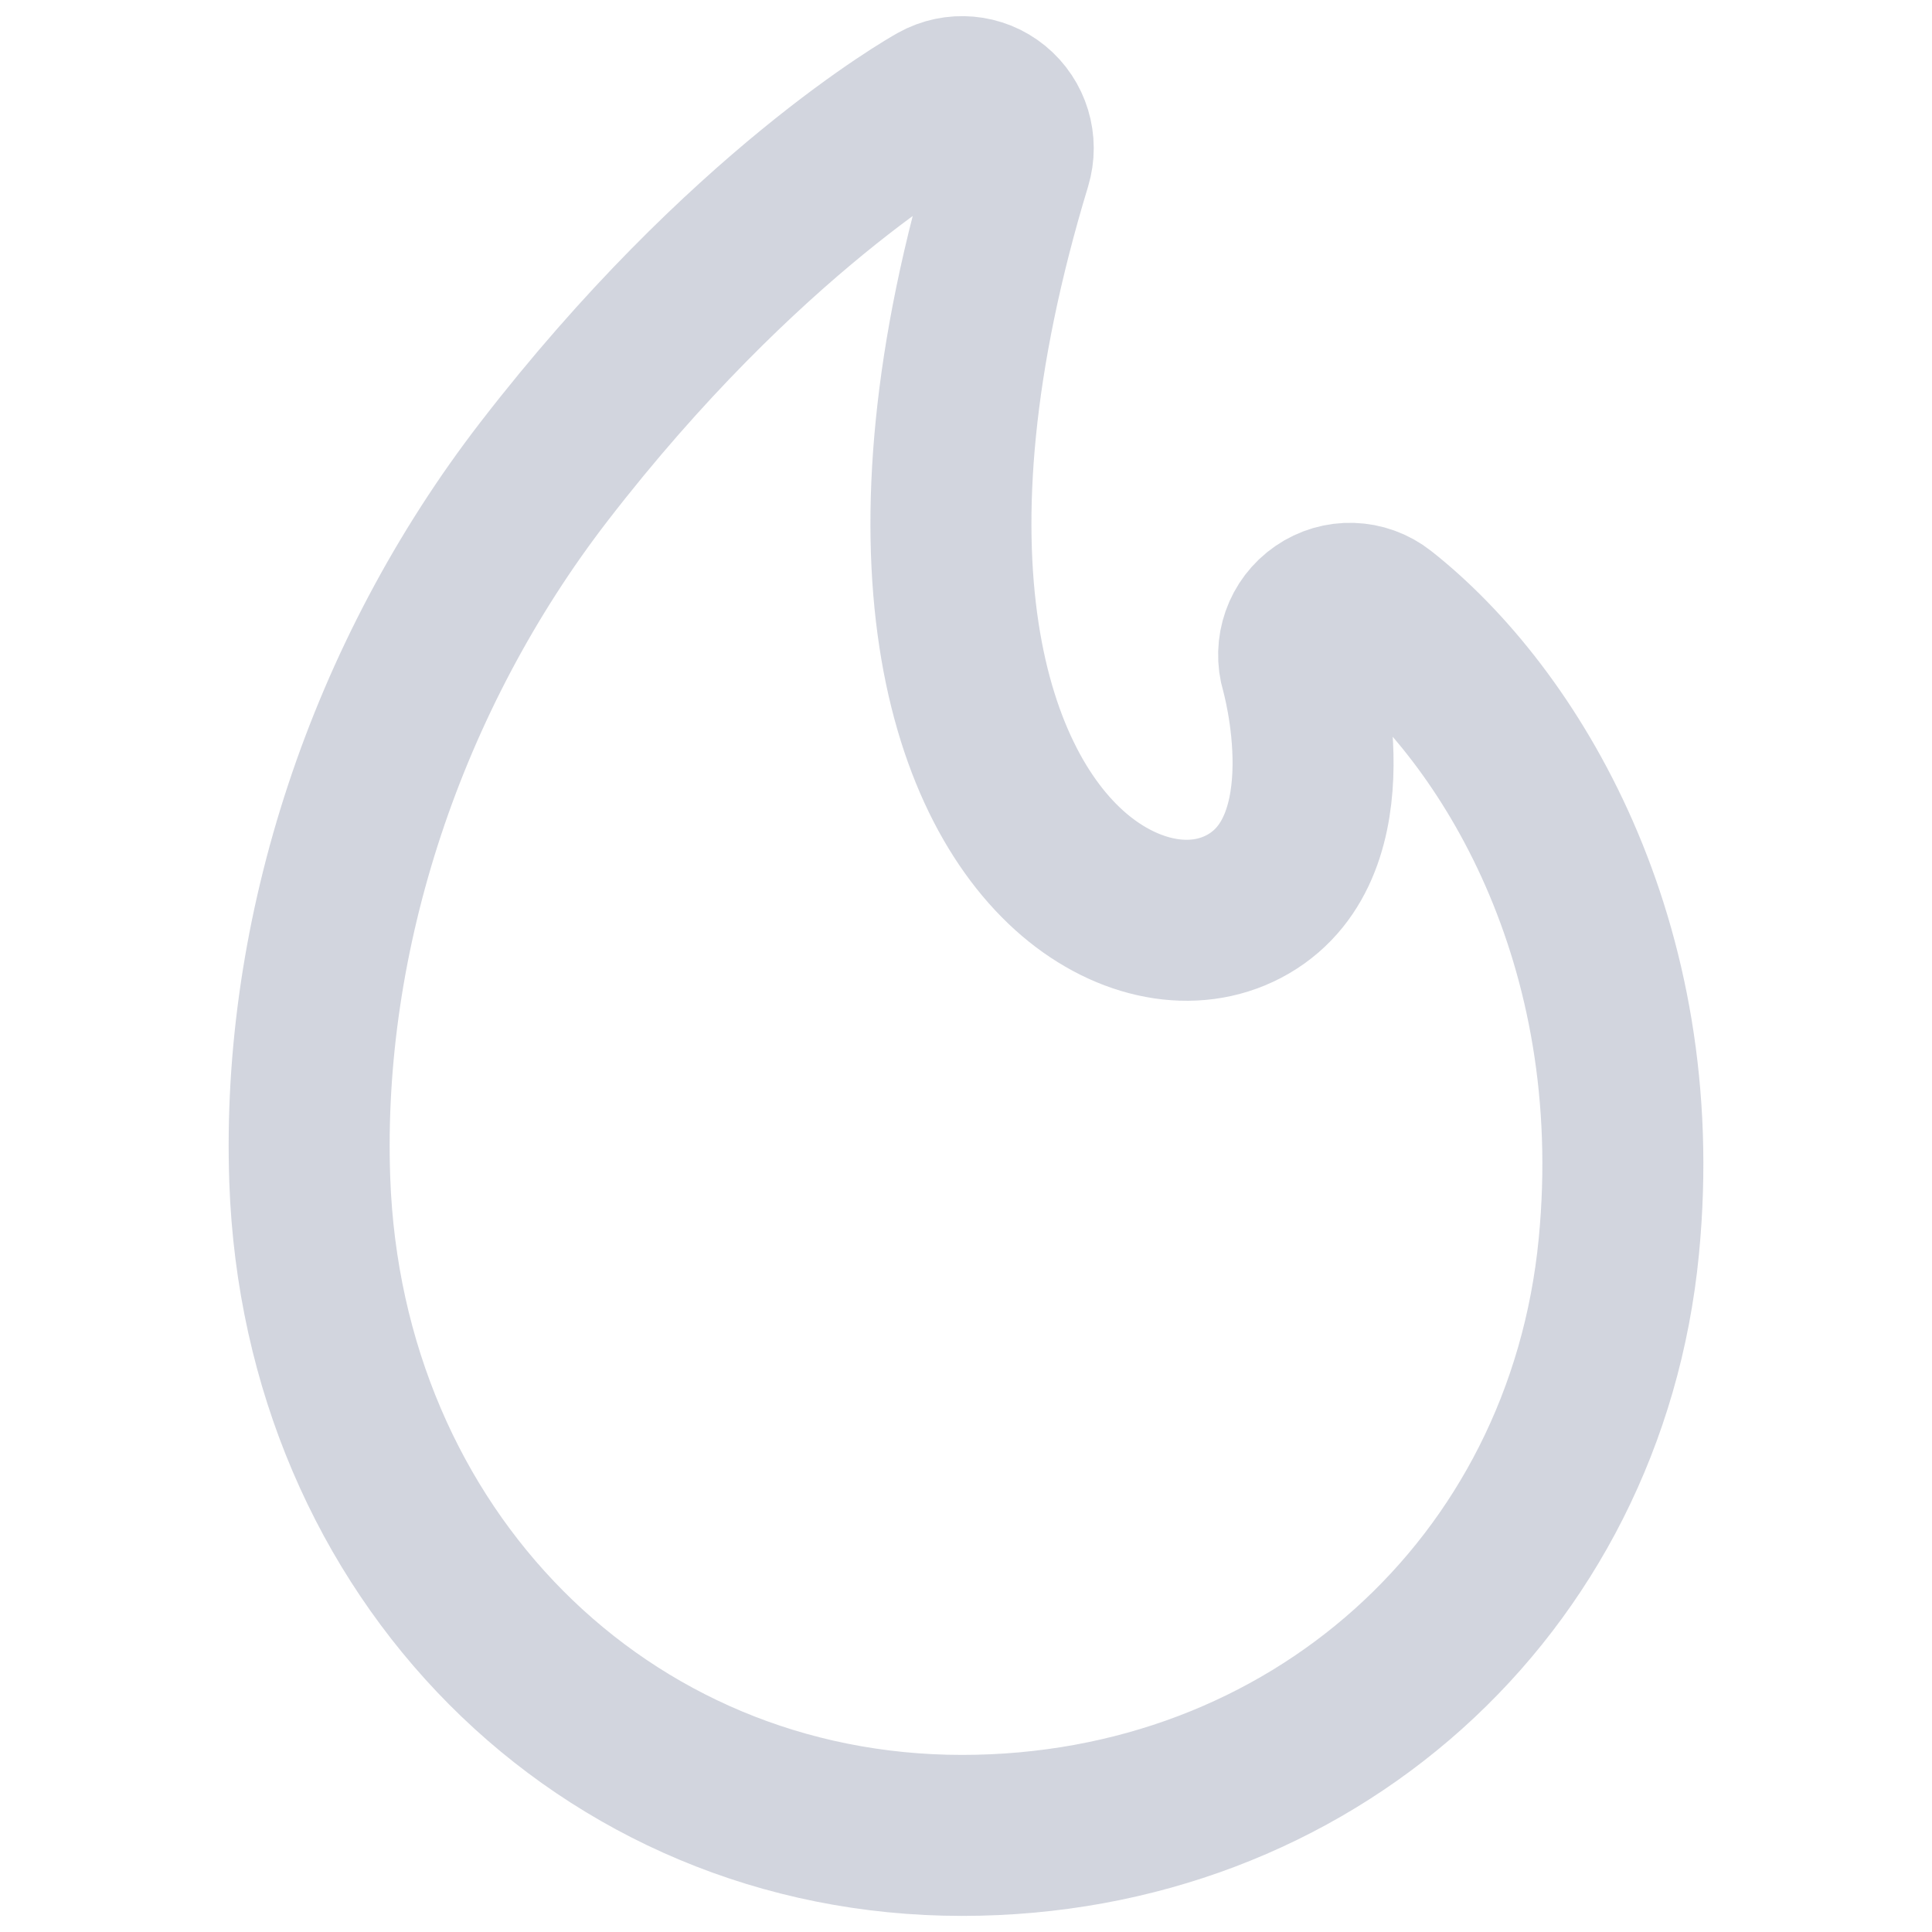 <svg width="24" height="24" viewBox="0 0 24 24" fill="none" xmlns="http://www.w3.org/2000/svg">
<path d="M6.758 5.858C9.239 2.643 11.545 1.335 11.642 1.281C11.87 1.154 12.151 1.179 12.351 1.343C12.553 1.508 12.635 1.779 12.559 2.029C11.081 6.898 12.029 9.813 13.408 10.919C14.091 11.466 14.896 11.586 15.509 11.229C16.776 10.491 16.165 8.341 16.159 8.32C16.079 8.053 16.181 7.764 16.41 7.607C16.638 7.449 16.942 7.458 17.161 7.631C18.75 8.883 20.477 11.691 20.11 15.481C19.7 19.723 16.269 22.8 11.951 22.8C7.494 22.8 4.01 19.299 3.848 14.656C3.74 11.601 4.801 8.395 6.758 5.858Z" stroke="#69738F" stroke-opacity="0.3" stroke-width="2"/>
</svg>
